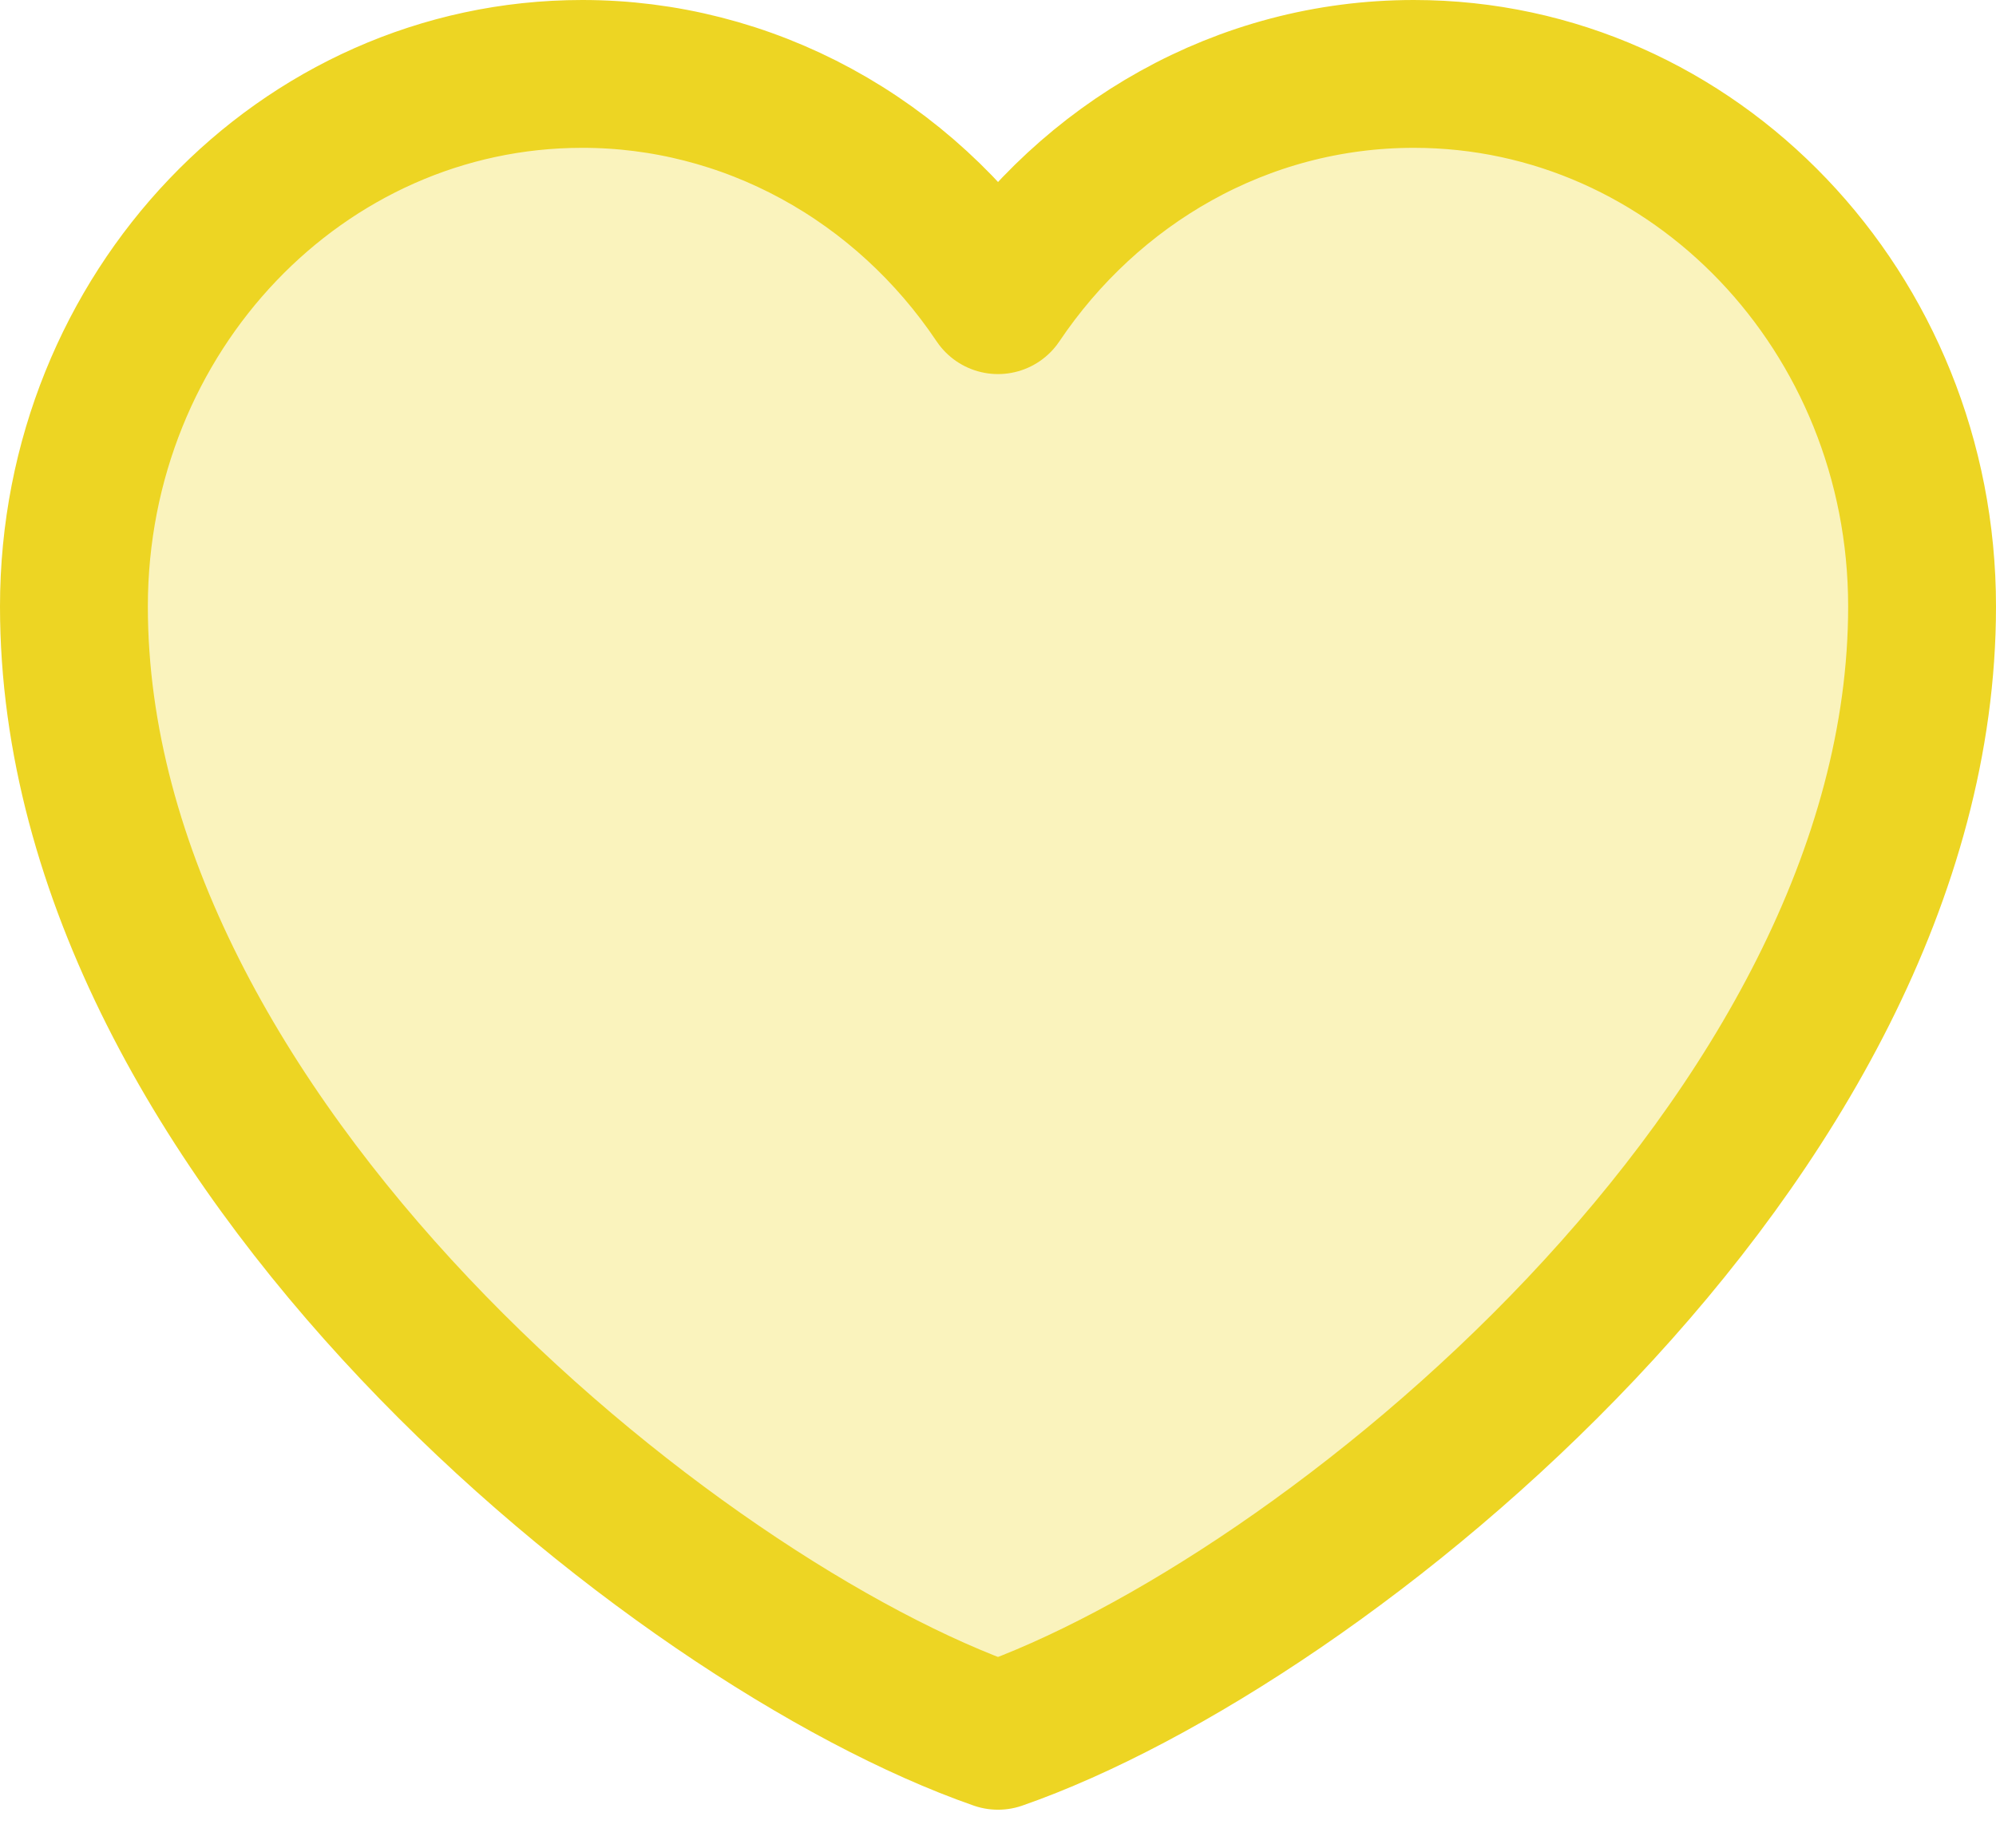 <svg width="27" height="25" viewBox="0 0 27 25" fill="none" xmlns="http://www.w3.org/2000/svg">
<path d="M7.875 1C4.078 1 1 4.226 1 8.205C1 15.41 9.125 21.96 13.5 23.484C17.875 21.96 26 15.41 26 8.205C26 4.226 22.922 1 19.125 1C16.8 1 14.744 2.21 13.5 4.061C12.866 3.115 12.024 2.343 11.045 1.81C10.066 1.277 8.978 0.999 7.875 1Z" fill="#EDD523" fill-opacity="0.3" stroke="#EDD523" stroke-width="2" stroke-linecap="round" stroke-linejoin="round"/>
</svg>
